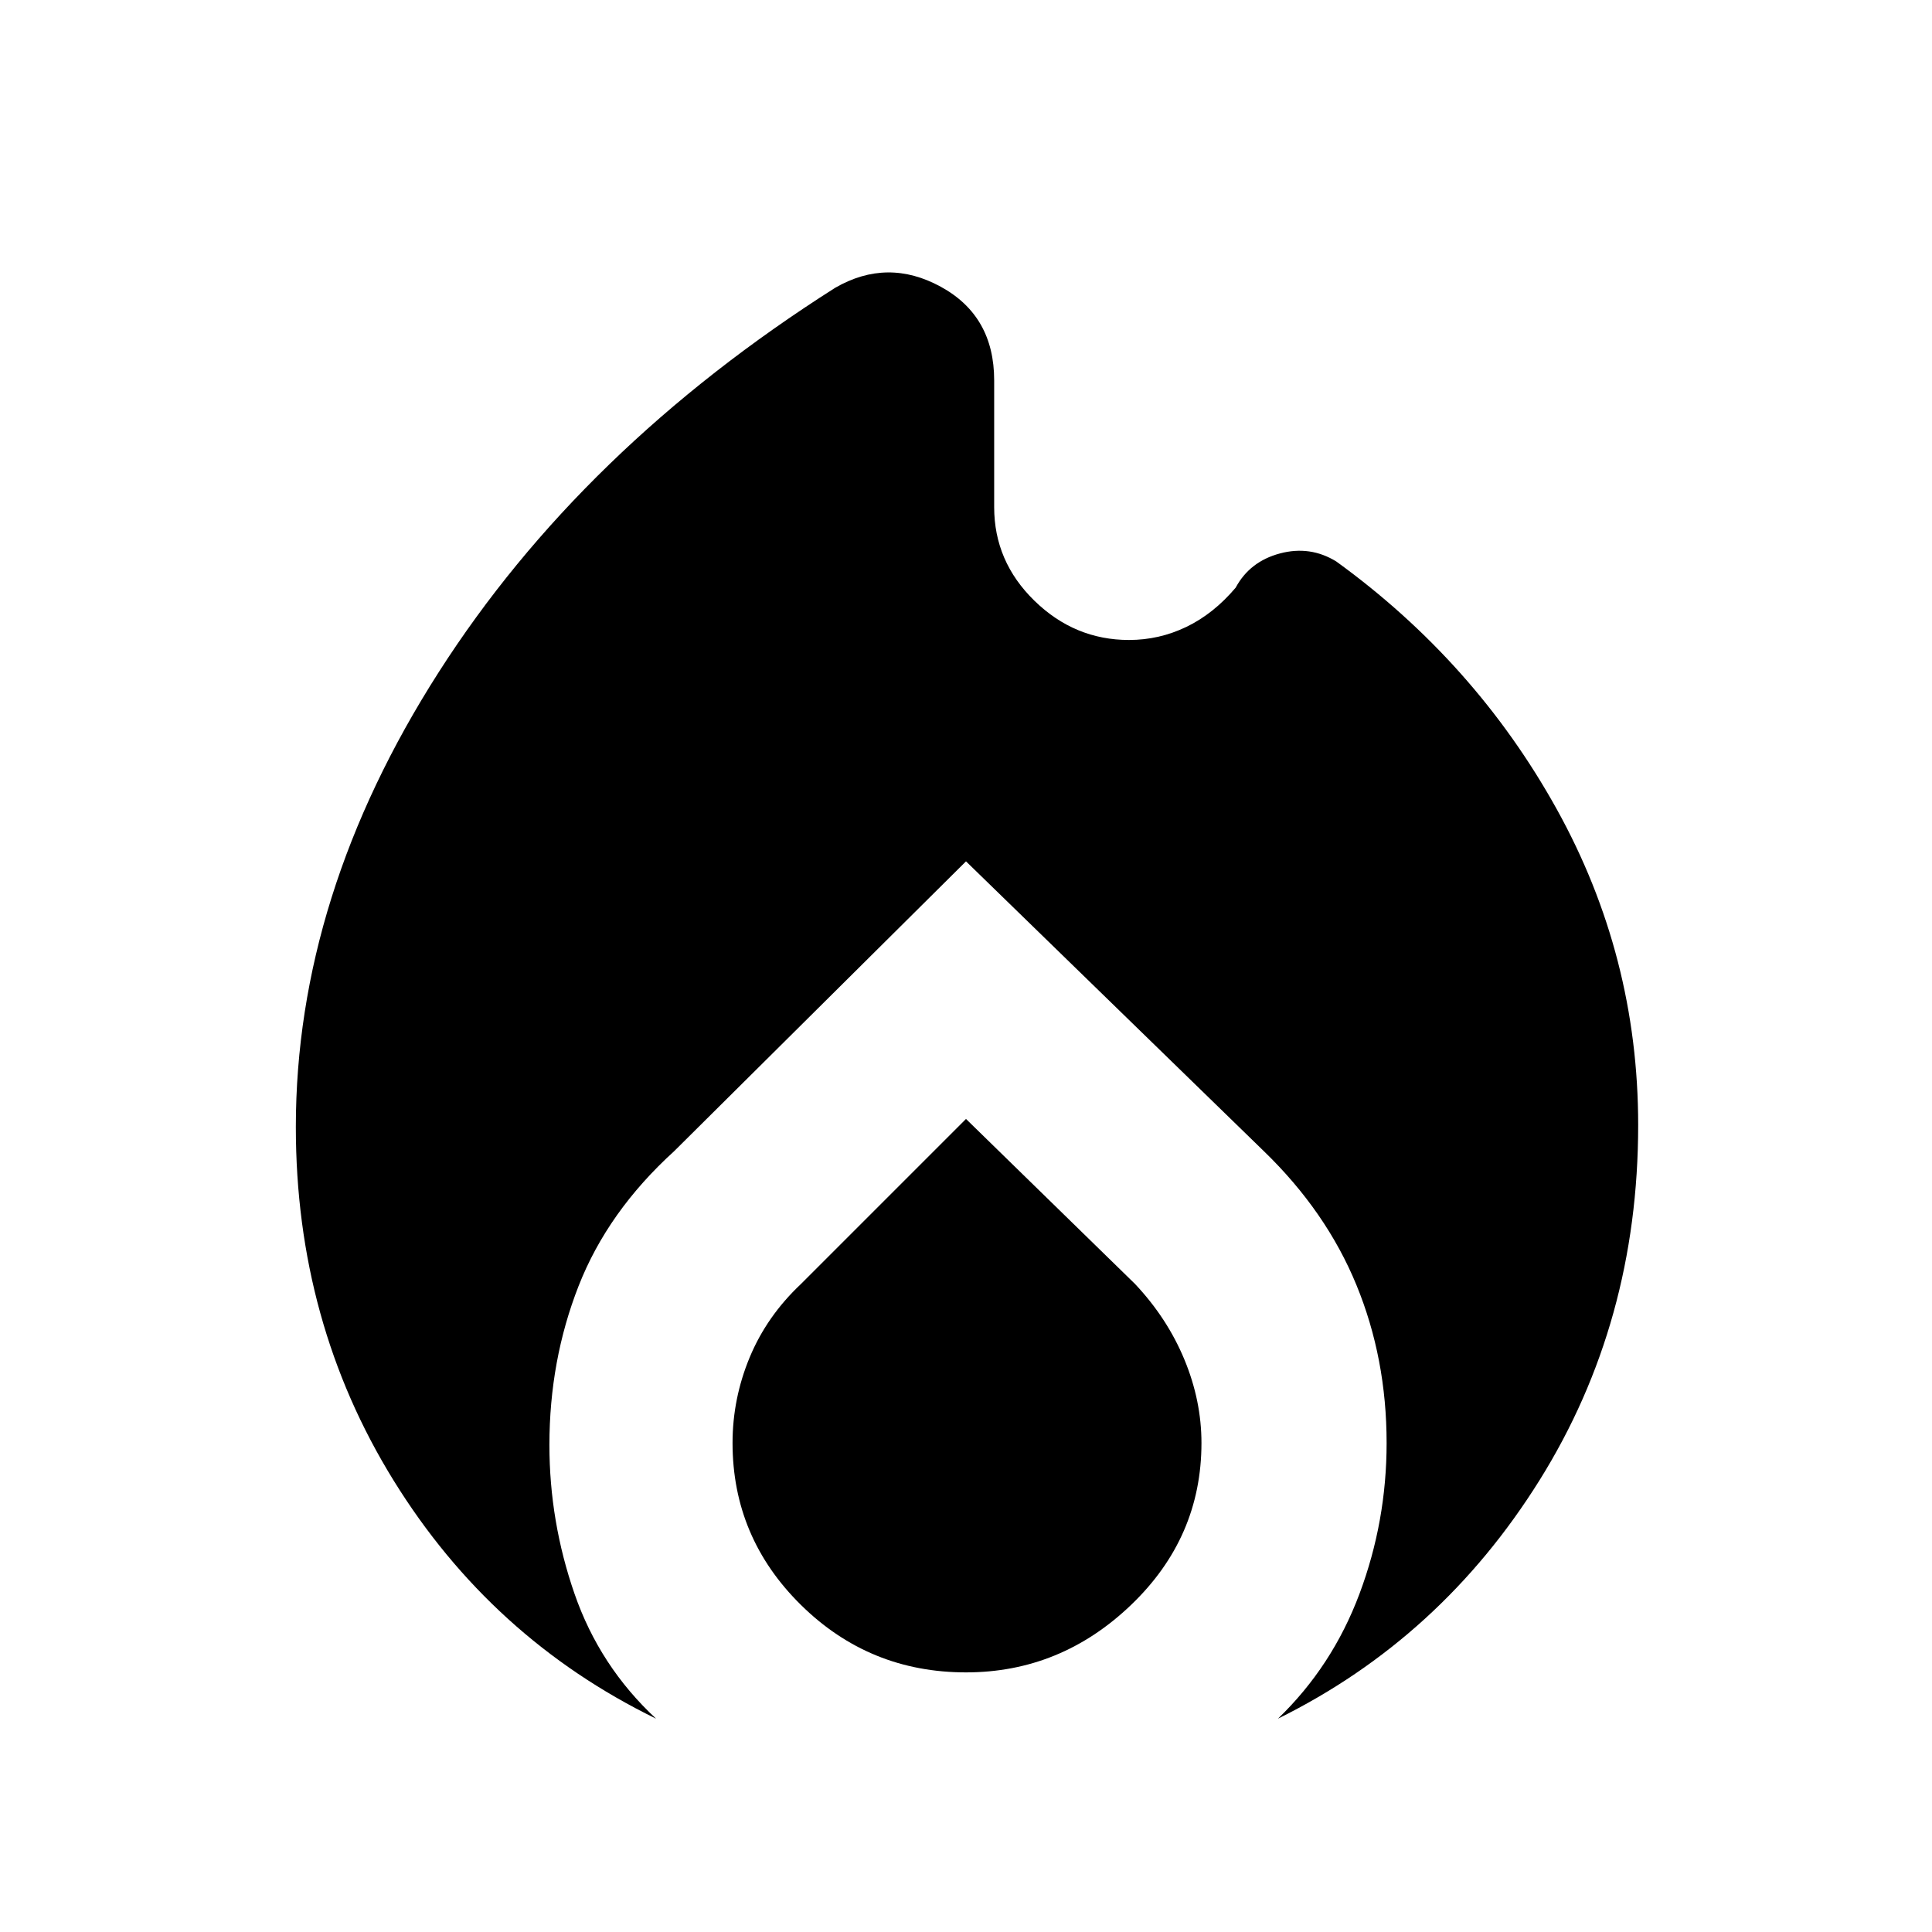 <svg xmlns="http://www.w3.org/2000/svg" height="48" width="48"><path d="M16.3 42.7q-4.1-2-6.525-5.925Q7.35 32.85 7.35 28q0-5.75 3.55-11.3 3.55-5.55 9.85-9.55 1.3-.75 2.625-.025T24.7 9.45v3.15q0 1.35 1 2.325 1 .975 2.35.975.75 0 1.425-.325T30.7 14.6q.35-.65 1.1-.85.75-.2 1.4.2 3.45 2.5 5.475 6.15 2.025 3.65 2.025 7.85 0 4.9-2.45 8.825-2.45 3.925-6.5 5.925 1.35-1.3 2.025-3.1.675-1.8.675-3.75 0-2.1-.75-3.925-.75-1.825-2.3-3.325L24 21.4l-7.25 7.2q-1.65 1.5-2.375 3.35-.725 1.85-.725 3.95 0 1.9.625 3.7.625 1.8 2.025 3.1Zm7.7-1.15q-2.4 0-4.1-1.675-1.7-1.675-1.7-4.025 0-1.1.425-2.125T19.9 31.9l4.1-4.1 4.2 4.1q.8.85 1.225 1.875.425 1.025.425 2.075 0 2.35-1.75 4.025-1.75 1.675-4.1 1.675Z"/></svg>
